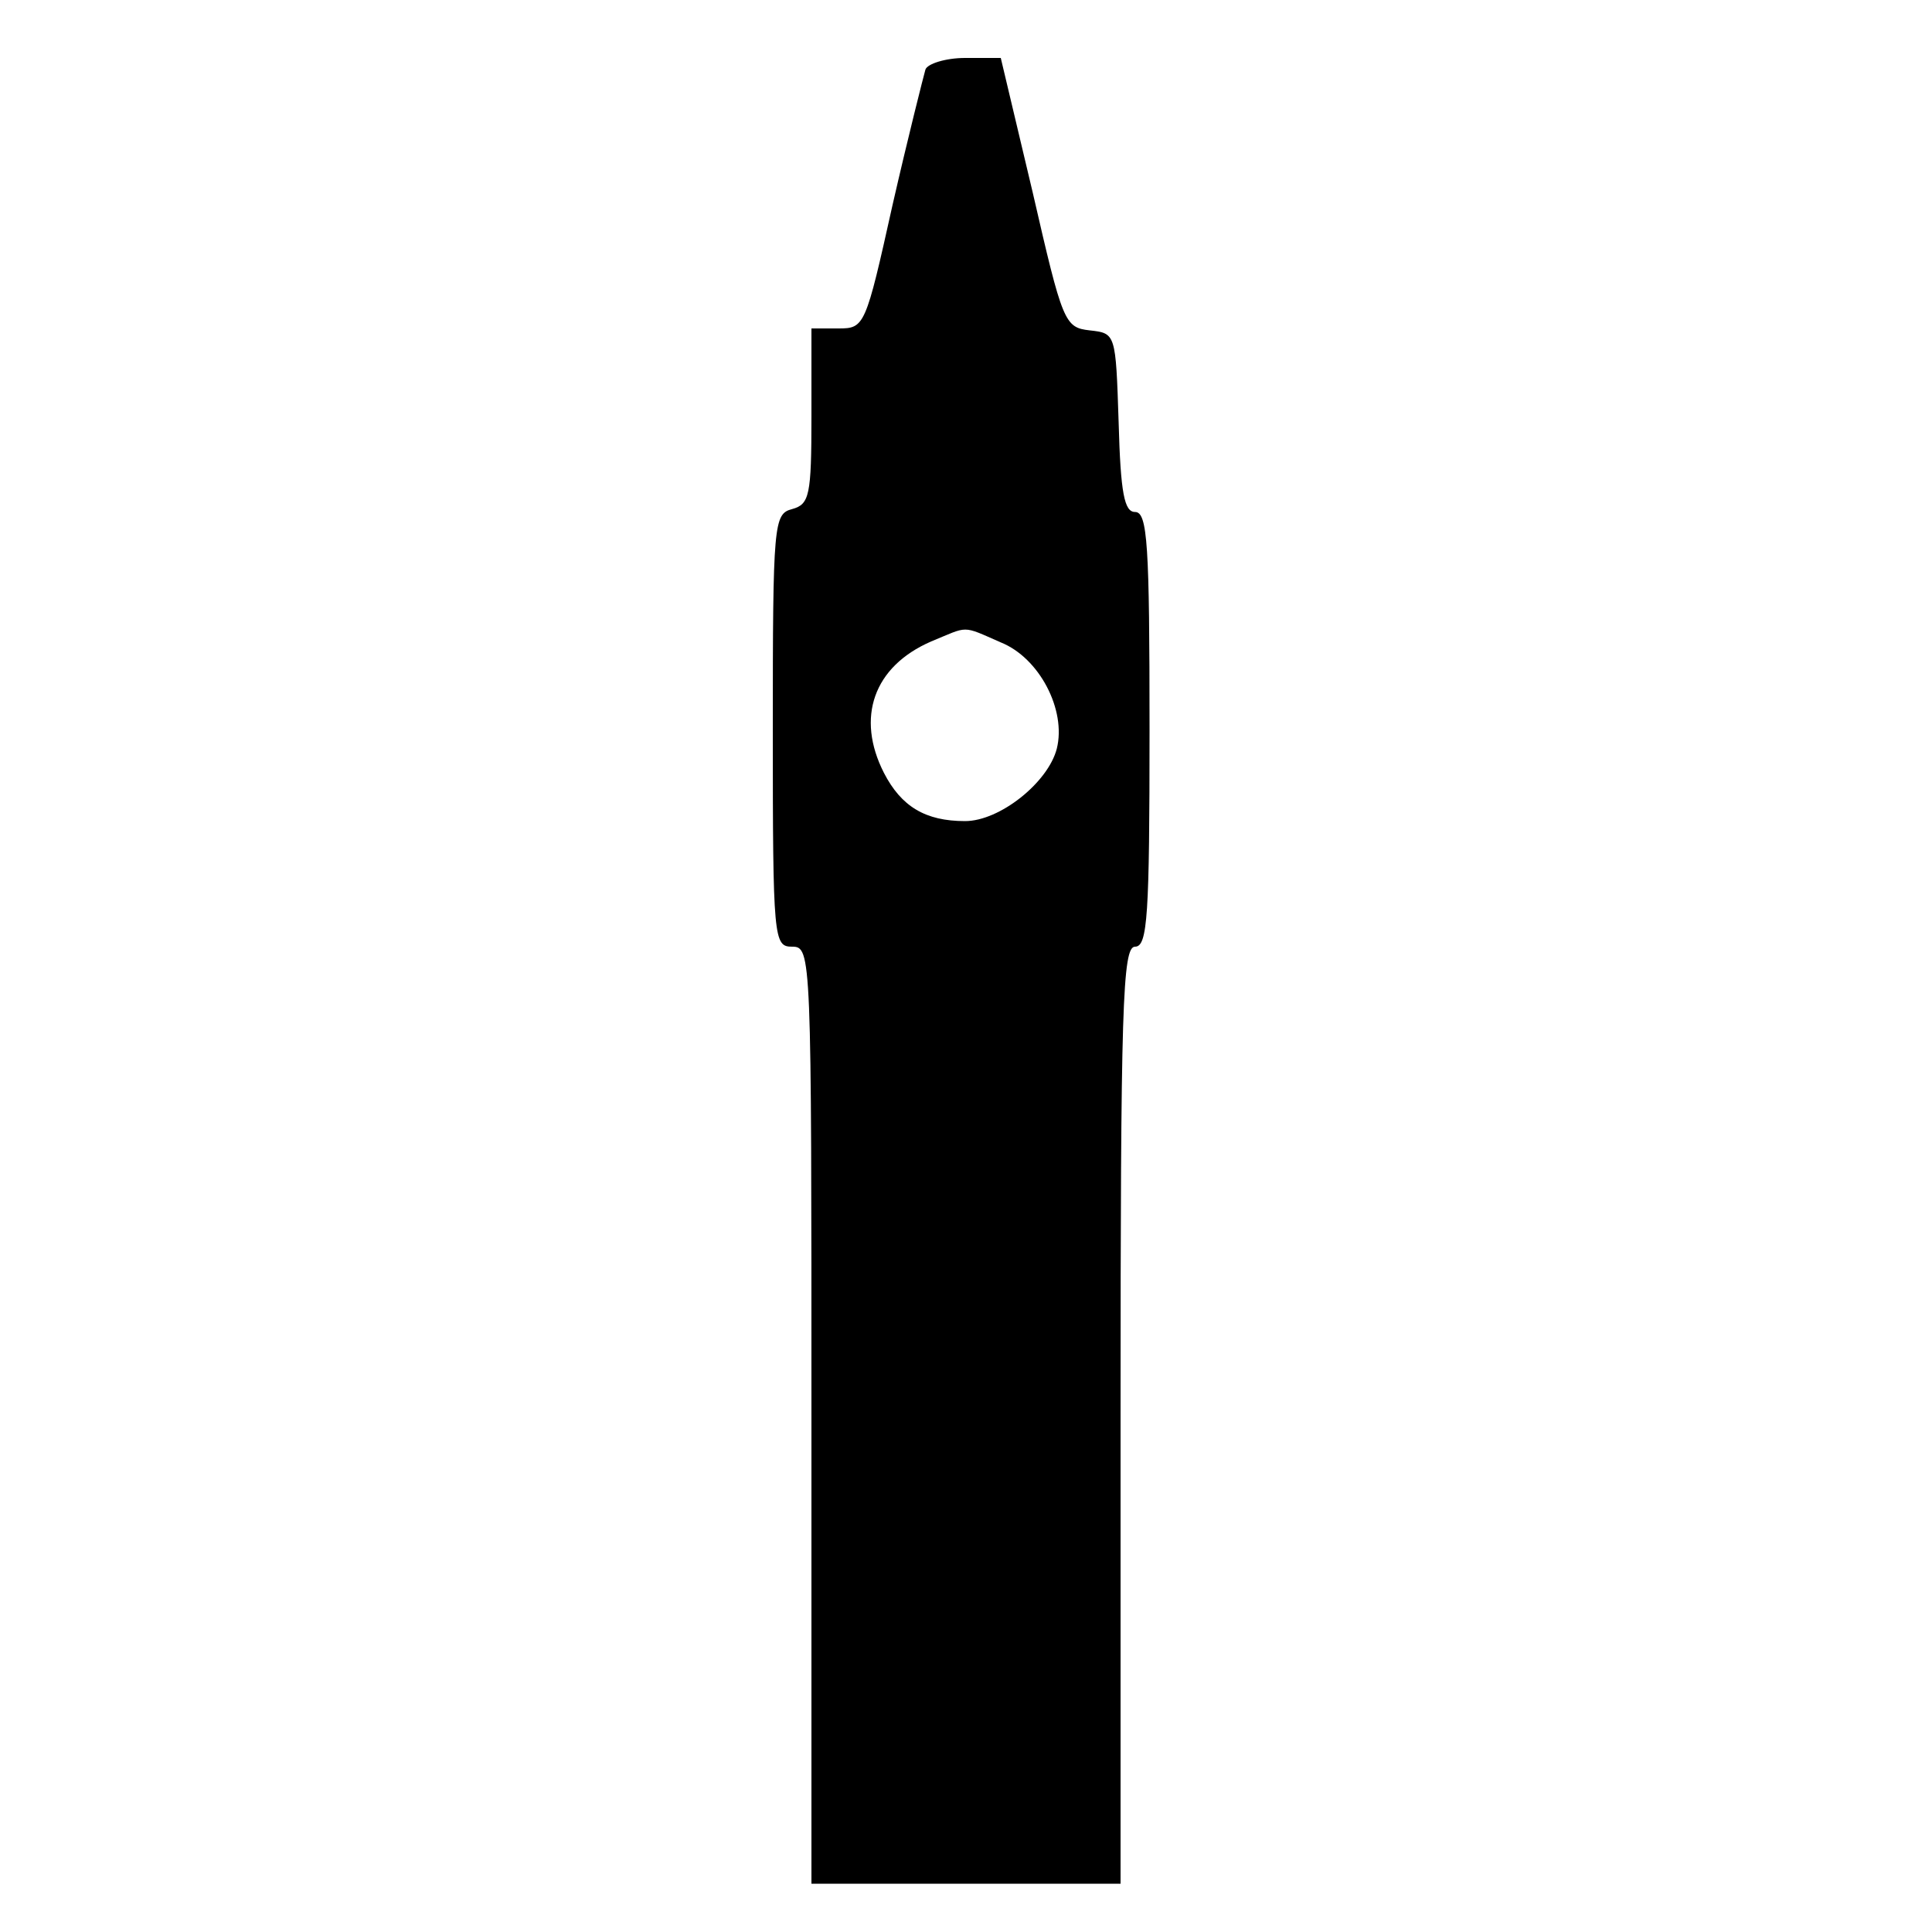 <?xml version="1.0" encoding="utf-8"?>
<!DOCTYPE svg PUBLIC "-//W3C//DTD SVG 1.1//EN" "http://www.w3.org/Graphics/SVG/1.1/DTD/svg11.dtd">
<svg version="1.1" xmlns="http://www.w3.org/2000/svg" xmlns:xlink="http://www.w3.org/1999/xlink" width="32" height="32" viewBox="0 0 32 32">
<path d="M15.328 1.152c-0.032 0.112-0.288 1.12-0.544 2.24-0.448 2.016-0.464 2.048-0.896 2.048h-0.448v1.456c0 1.312-0.032 1.456-0.32 1.536-0.304 0.080-0.32 0.224-0.32 3.664 0 3.472 0.016 3.584 0.32 3.584 0.32 0 0.32 0.112 0.32 7.76v7.76h5.12v-7.76c0-6.784 0.032-7.76 0.24-7.76s0.24-0.512 0.24-3.6c0-3.056-0.032-3.6-0.24-3.6-0.176 0-0.24-0.304-0.272-1.488-0.048-1.472-0.048-1.472-0.48-1.52-0.416-0.048-0.448-0.128-0.944-2.288l-0.528-2.224h-0.592c-0.32 0-0.624 0.096-0.656 0.192zM16.576 10.64c0.64 0.256 1.088 1.12 0.928 1.76-0.144 0.56-0.944 1.2-1.52 1.2-0.656 0-1.056-0.24-1.344-0.8-0.464-0.912-0.176-1.76 0.784-2.176 0.624-0.256 0.496-0.272 1.152 0.016z" fill="#000000"></path>
</svg>
